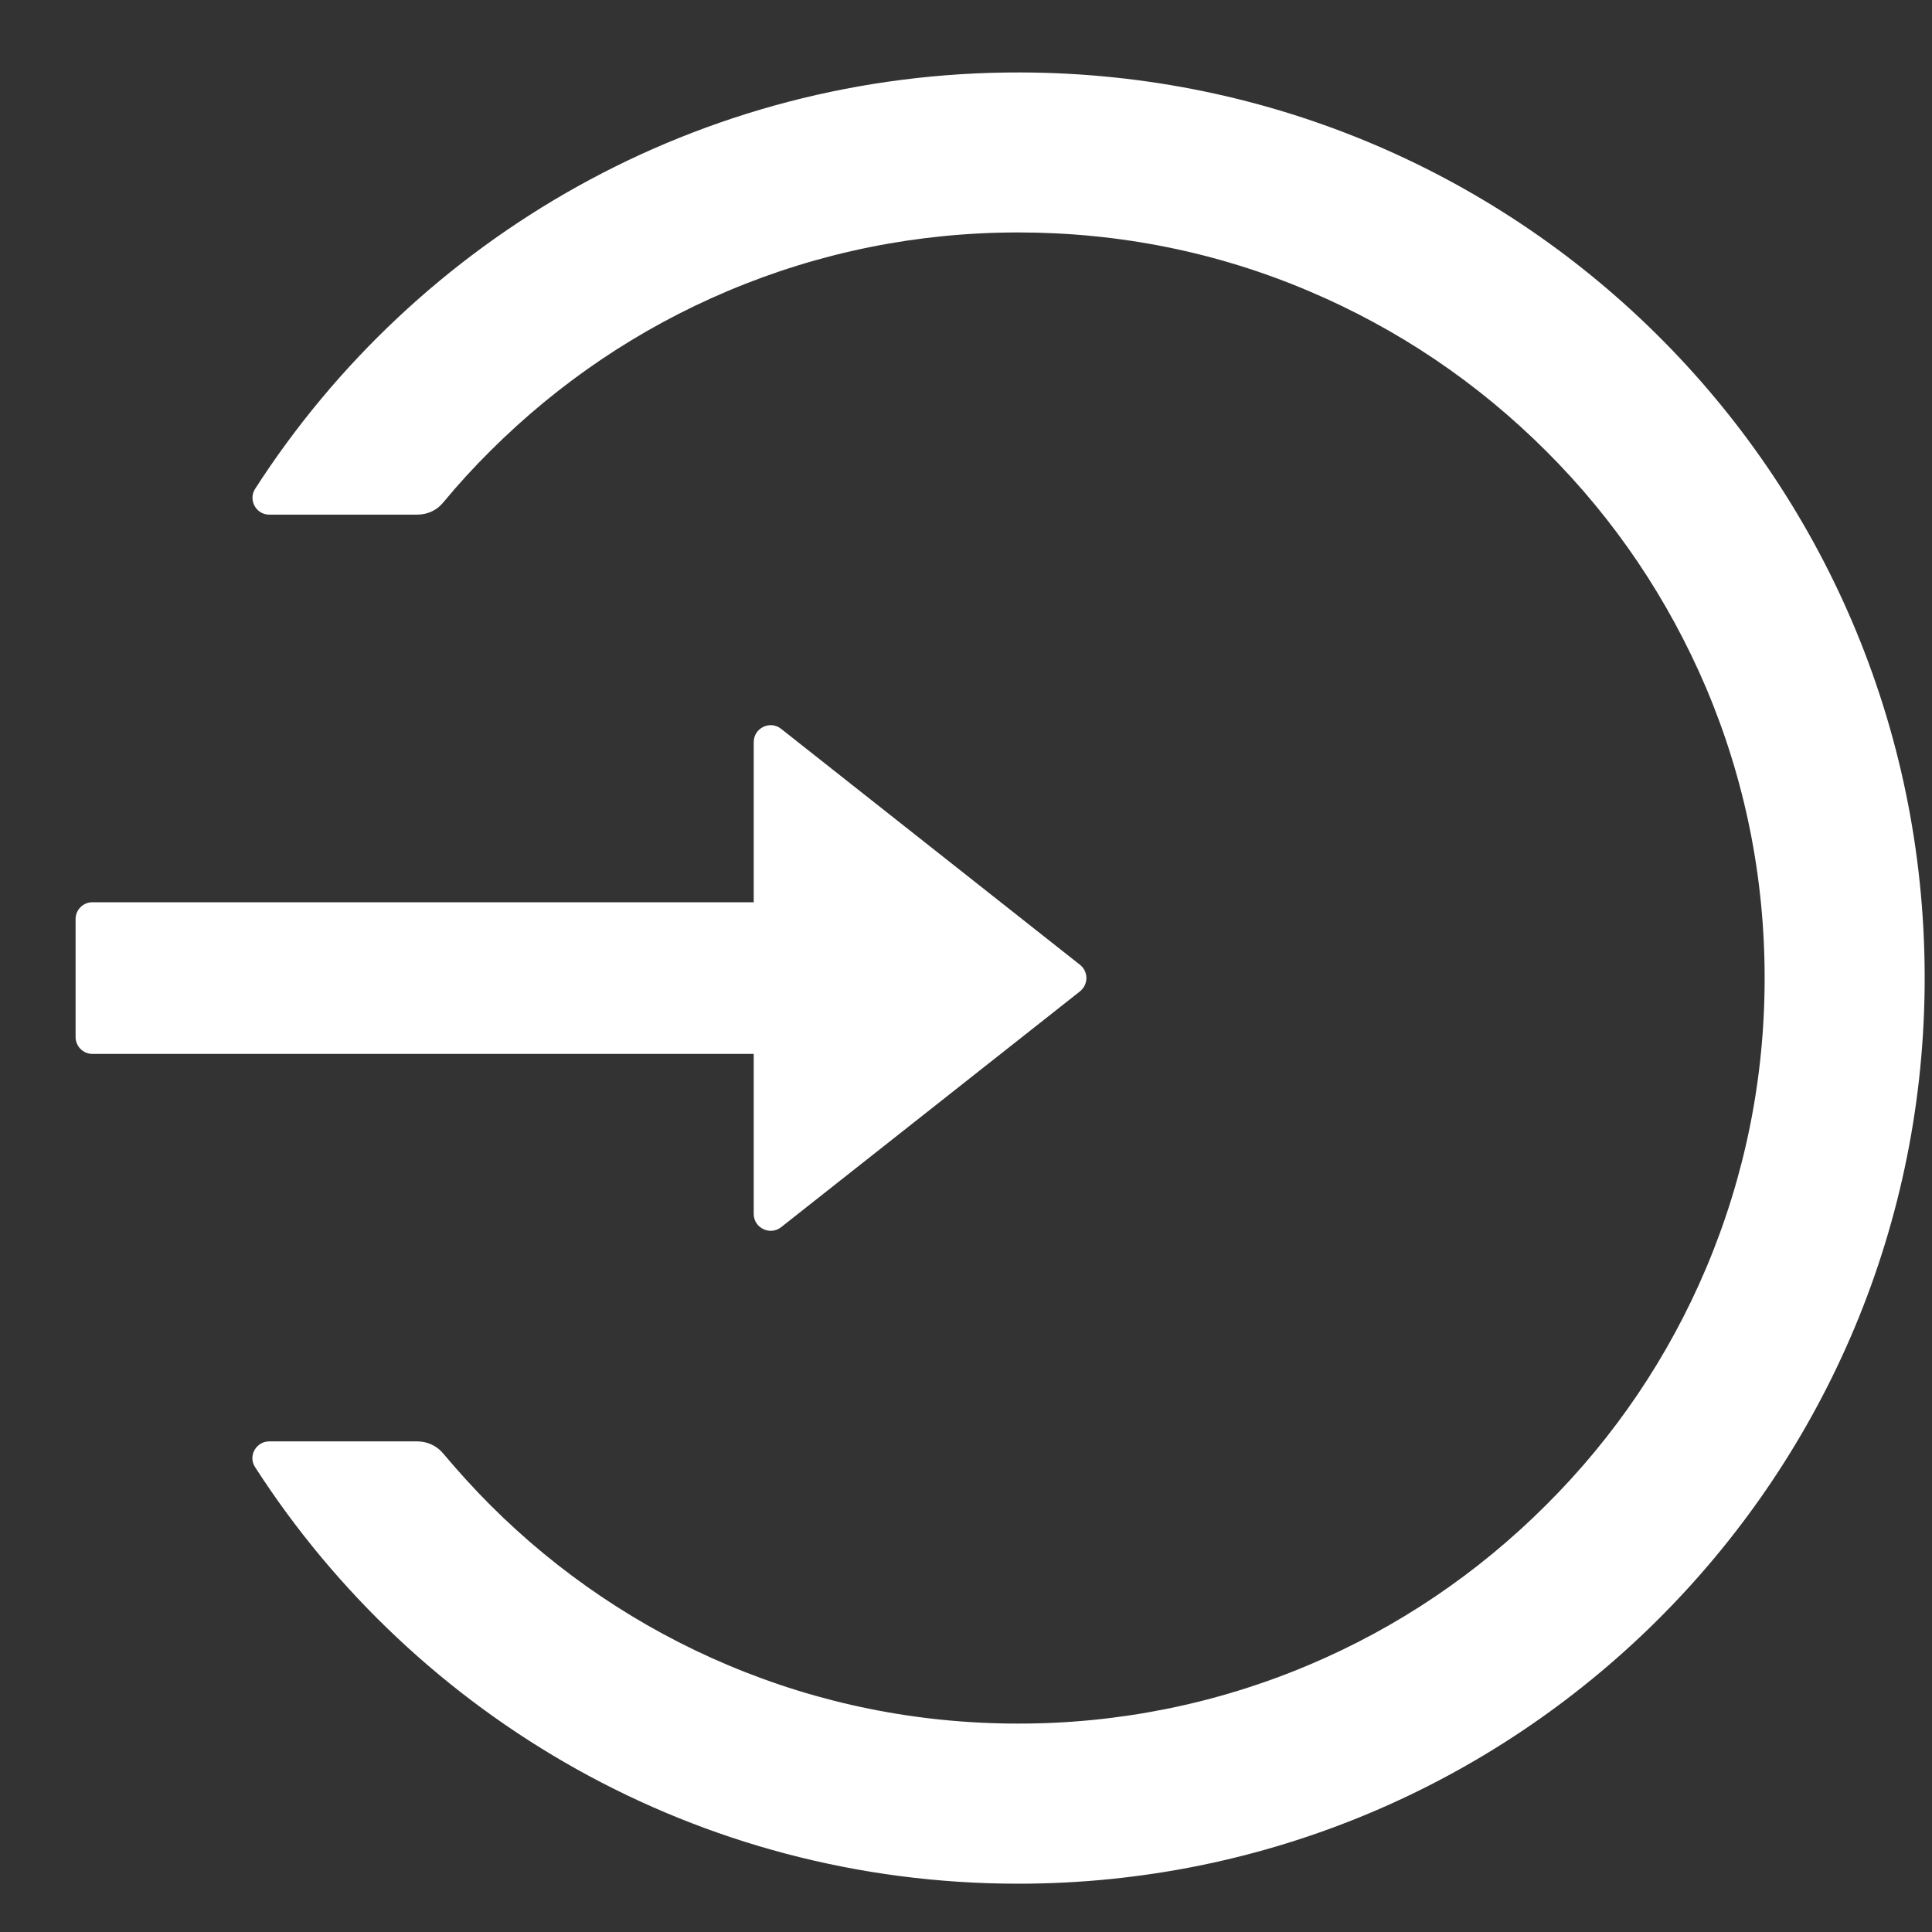 <svg width="16" height="16" viewBox="0 0 16 16" fill="none" xmlns="http://www.w3.org/2000/svg">
<rect x="0" y="0" width="16" height="16" fill="#333333" stroke="none"/>
<path d="M8.451 0.6C5.792 0.593 3.451 1.969 2.113 4.048C2.054 4.14 2.12 4.262 2.23 4.262H3.456C3.54 4.262 3.618 4.226 3.671 4.161C3.793 4.013 3.924 3.87 4.061 3.734C4.63 3.167 5.291 2.721 6.027 2.41C6.787 2.089 7.597 1.925 8.432 1.925C9.268 1.925 10.077 2.087 10.838 2.41C11.573 2.721 12.235 3.167 12.803 3.734C13.372 4.301 13.816 4.962 14.129 5.696C14.451 6.457 14.614 7.264 14.614 8.1C14.614 8.935 14.45 9.743 14.129 10.503C13.818 11.237 13.372 11.899 12.803 12.465C12.235 13.032 11.573 13.479 10.838 13.789C10.076 14.111 9.258 14.275 8.432 14.274C7.597 14.274 6.787 14.11 6.027 13.789C5.292 13.479 4.625 13.029 4.061 12.465C3.924 12.328 3.794 12.184 3.671 12.038C3.618 11.973 3.538 11.937 3.456 11.937H2.23C2.12 11.937 2.052 12.059 2.113 12.151C3.449 14.225 5.779 15.6 8.432 15.6C12.552 15.6 15.897 12.284 15.939 8.176C15.981 4.003 12.63 0.61 8.451 0.6ZM6.242 10.053V8.728H0.765C0.688 8.728 0.626 8.665 0.626 8.588V7.611C0.626 7.535 0.688 7.472 0.765 7.472H6.242V6.146C6.242 6.029 6.378 5.963 6.469 6.036L8.944 7.99C8.96 8.003 8.974 8.019 8.983 8.039C8.992 8.058 8.997 8.078 8.997 8.1C8.997 8.121 8.992 8.142 8.983 8.161C8.974 8.18 8.96 8.196 8.944 8.21L6.469 10.163C6.378 10.235 6.242 10.17 6.242 10.053Z" fill="white"/>
</svg>
